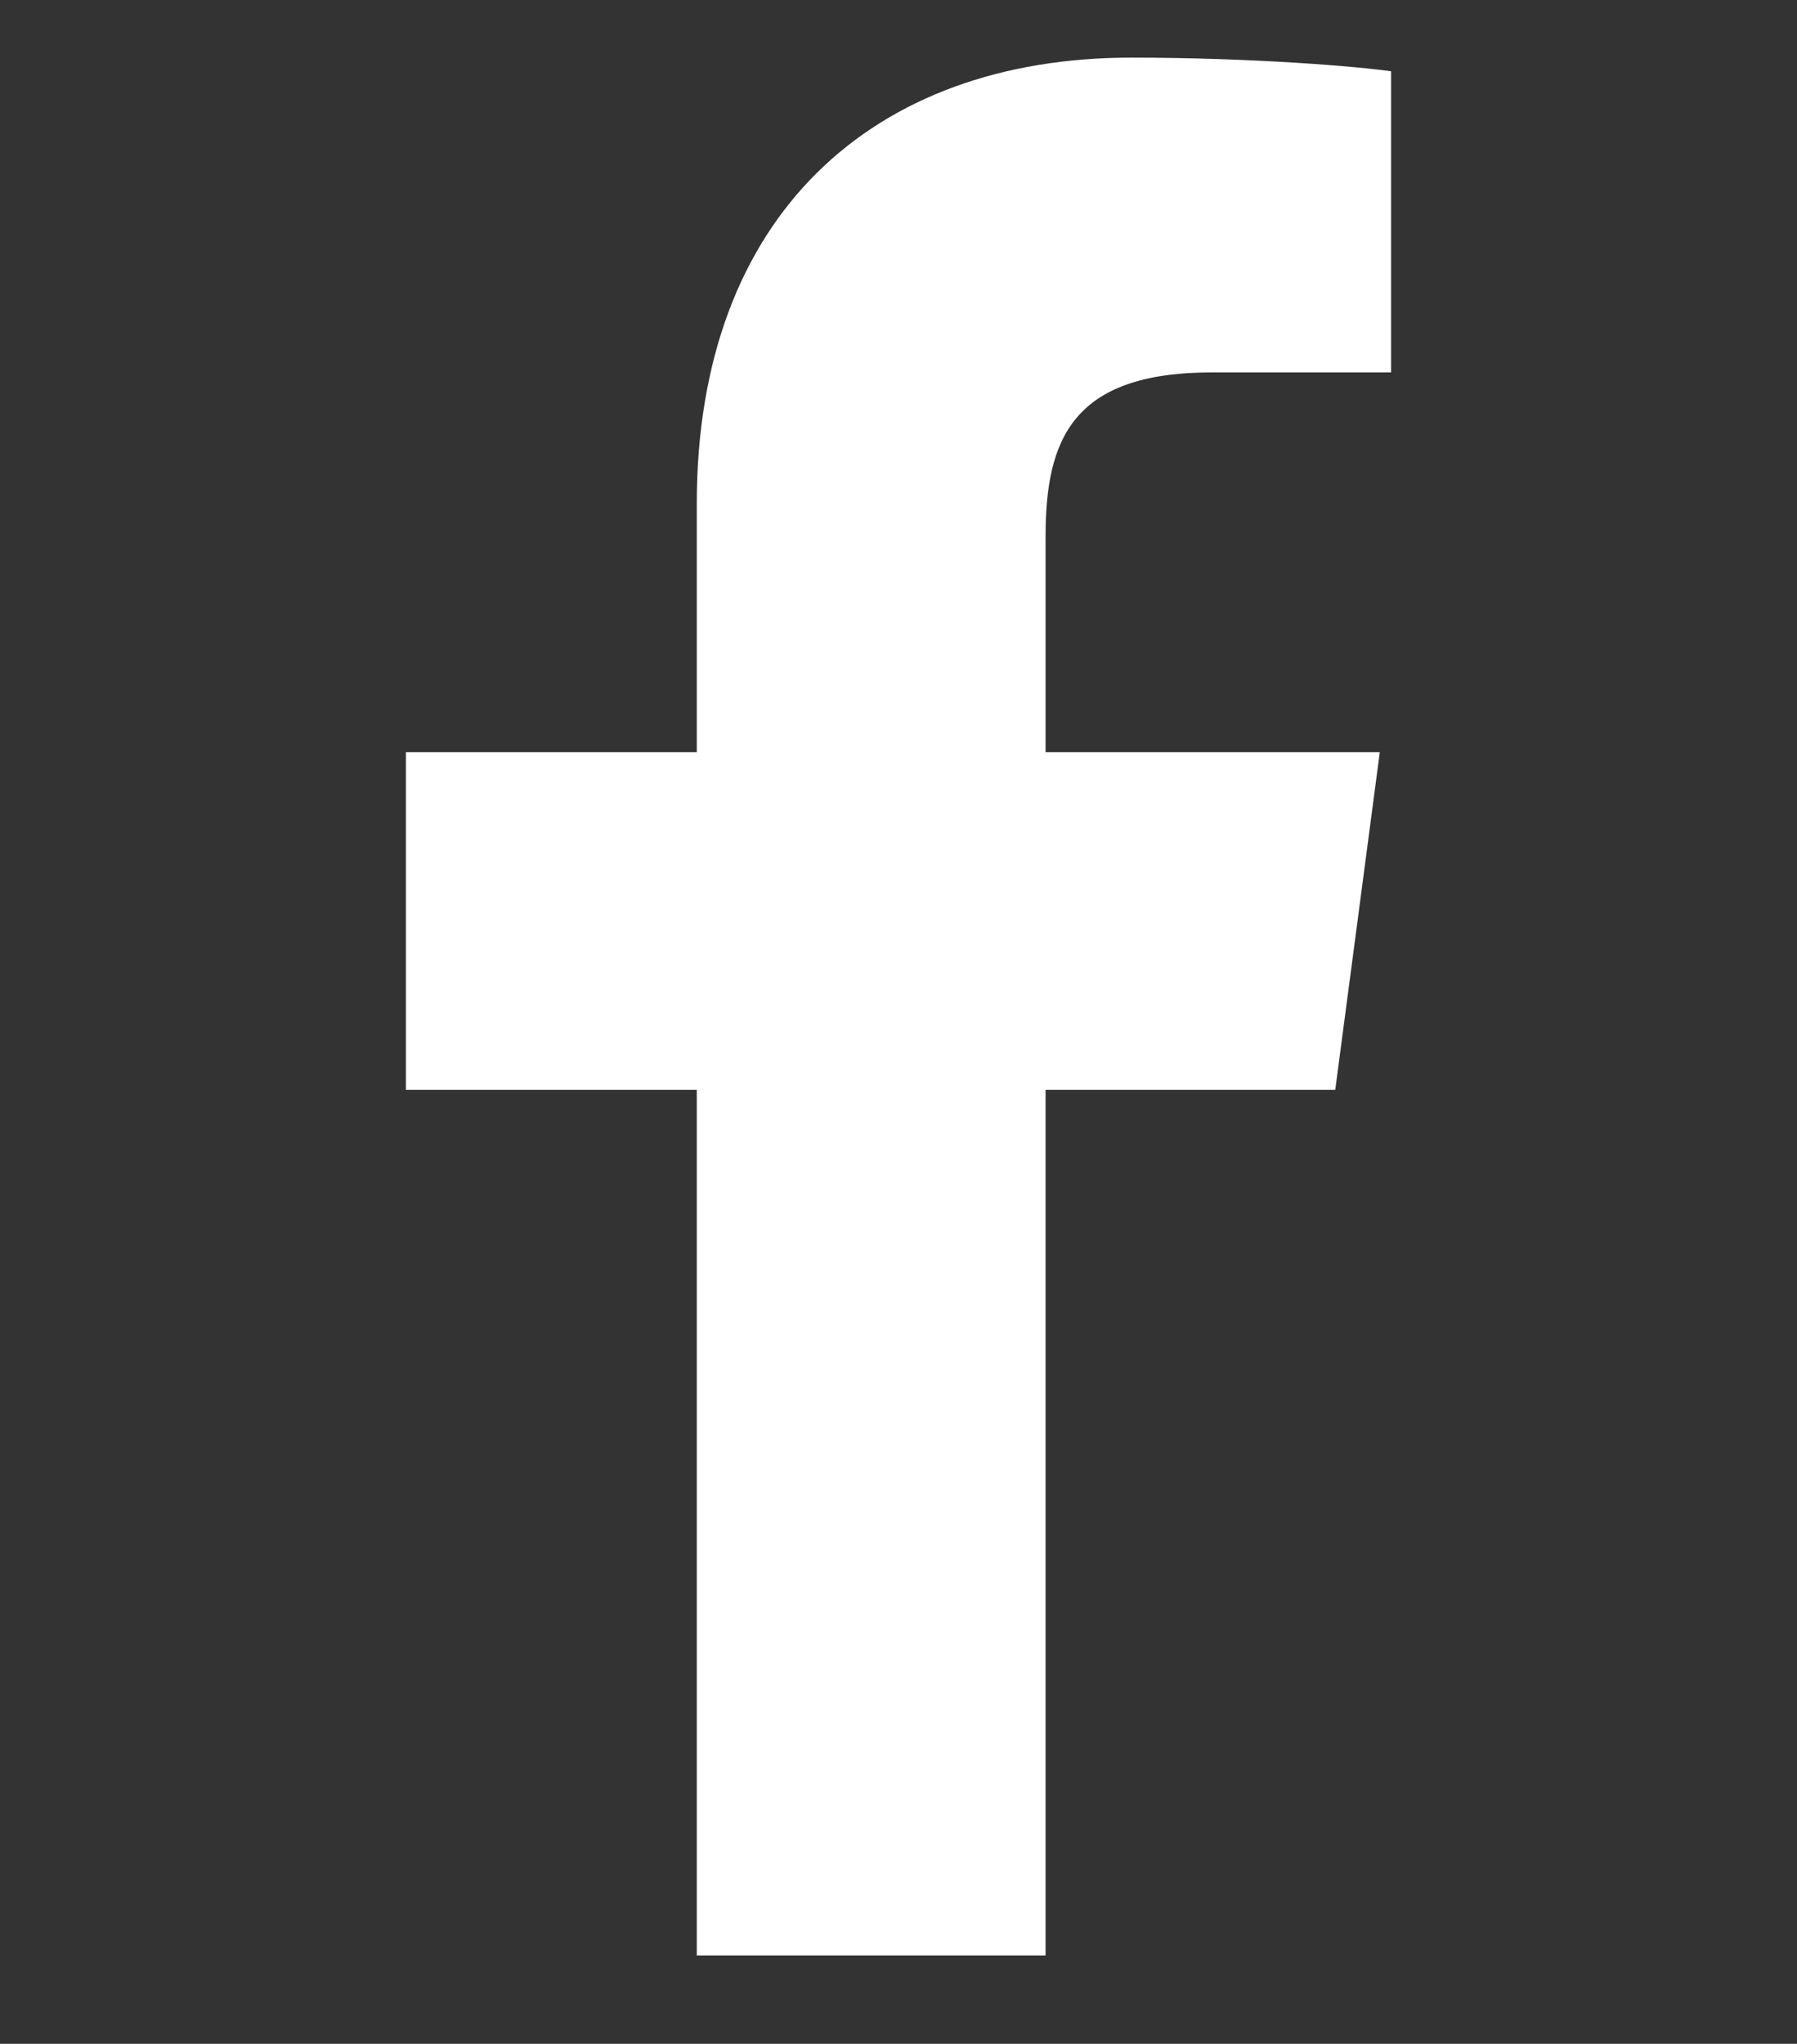 <svg xmlns="http://www.w3.org/2000/svg" width="41.638" height="47.346" viewBox="0 0 41.638 47.346">
    <rect x="0" y="0" width="41.638" height="47.346" fill="#333333" stroke="none"/>
    <path fill="#ffffff" d="M32.233 8.627h-4.148c-3.247 0-3.858 1.56-3.858 3.806v4.993h7.744l-1.032 7.82h-6.712v20.053h-8.082V25.246h-6.74v-7.82h6.74v-5.759c0-6.684 4.093-10.332 10.066-10.332 2.854 0 5.311.211 6.022.317v6.975z"/>
</svg>
